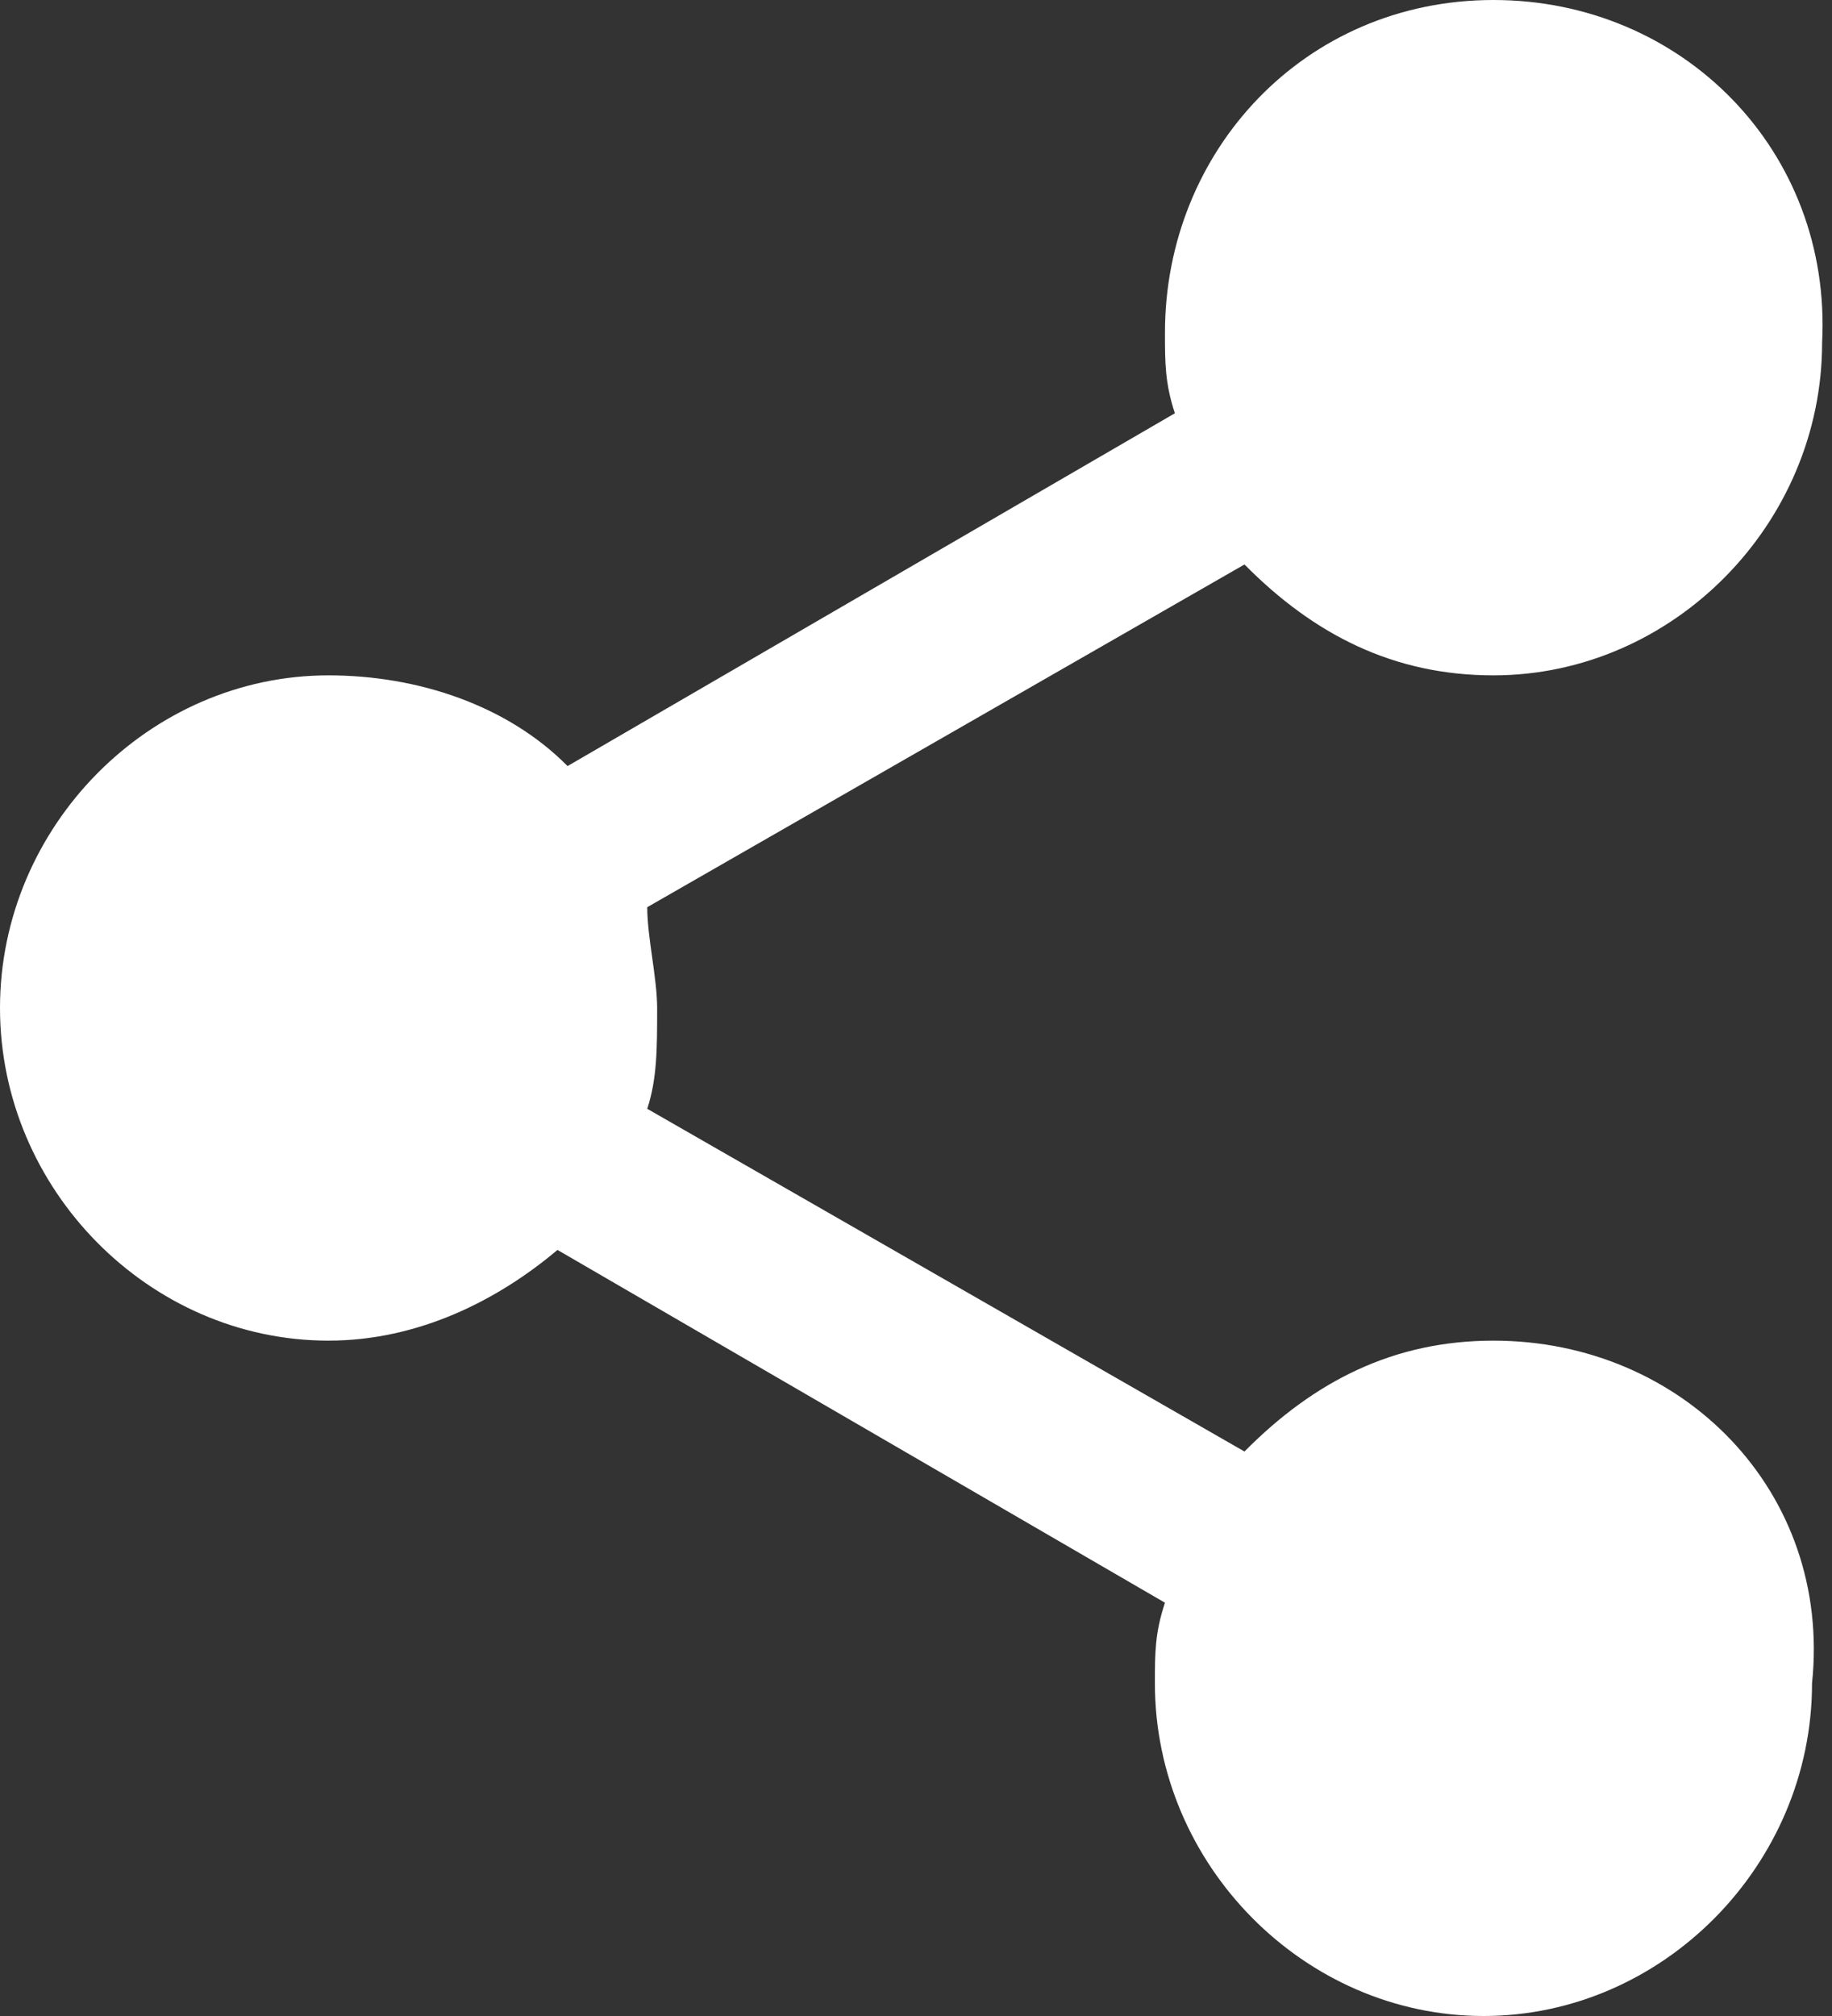 <svg width="10" height="11" viewBox="0 0 10 11" fill="none" xmlns="http://www.w3.org/2000/svg">
<rect x="0" y="0" width="10" height="11" fill="#333333" stroke="none"/>
<path d="M8.152 7.315C7.609 7.315 7.174 7.535 6.793 7.92L3.533 6.05C3.587 5.885 3.587 5.72 3.587 5.5C3.587 5.335 3.533 5.115 3.533 4.95L6.793 3.08C7.174 3.465 7.609 3.685 8.152 3.685C9.13 3.685 9.946 2.86 9.946 1.87C10 0.825 9.185 0 8.152 0C7.12 0 6.359 0.825 6.359 1.815C6.359 1.98 6.359 2.09 6.413 2.255L3.098 4.18C2.772 3.85 2.283 3.685 1.793 3.685C0.815 3.685 0 4.51 0 5.5C0 6.49 0.815 7.315 1.793 7.315C2.283 7.315 2.717 7.095 3.043 6.82L6.359 8.745C6.304 8.91 6.304 9.02 6.304 9.185C6.304 10.175 7.12 11 8.098 11C9.076 11 9.891 10.175 9.891 9.185C10 8.14 9.185 7.315 8.152 7.315Z" fill="white"/>
</svg>

